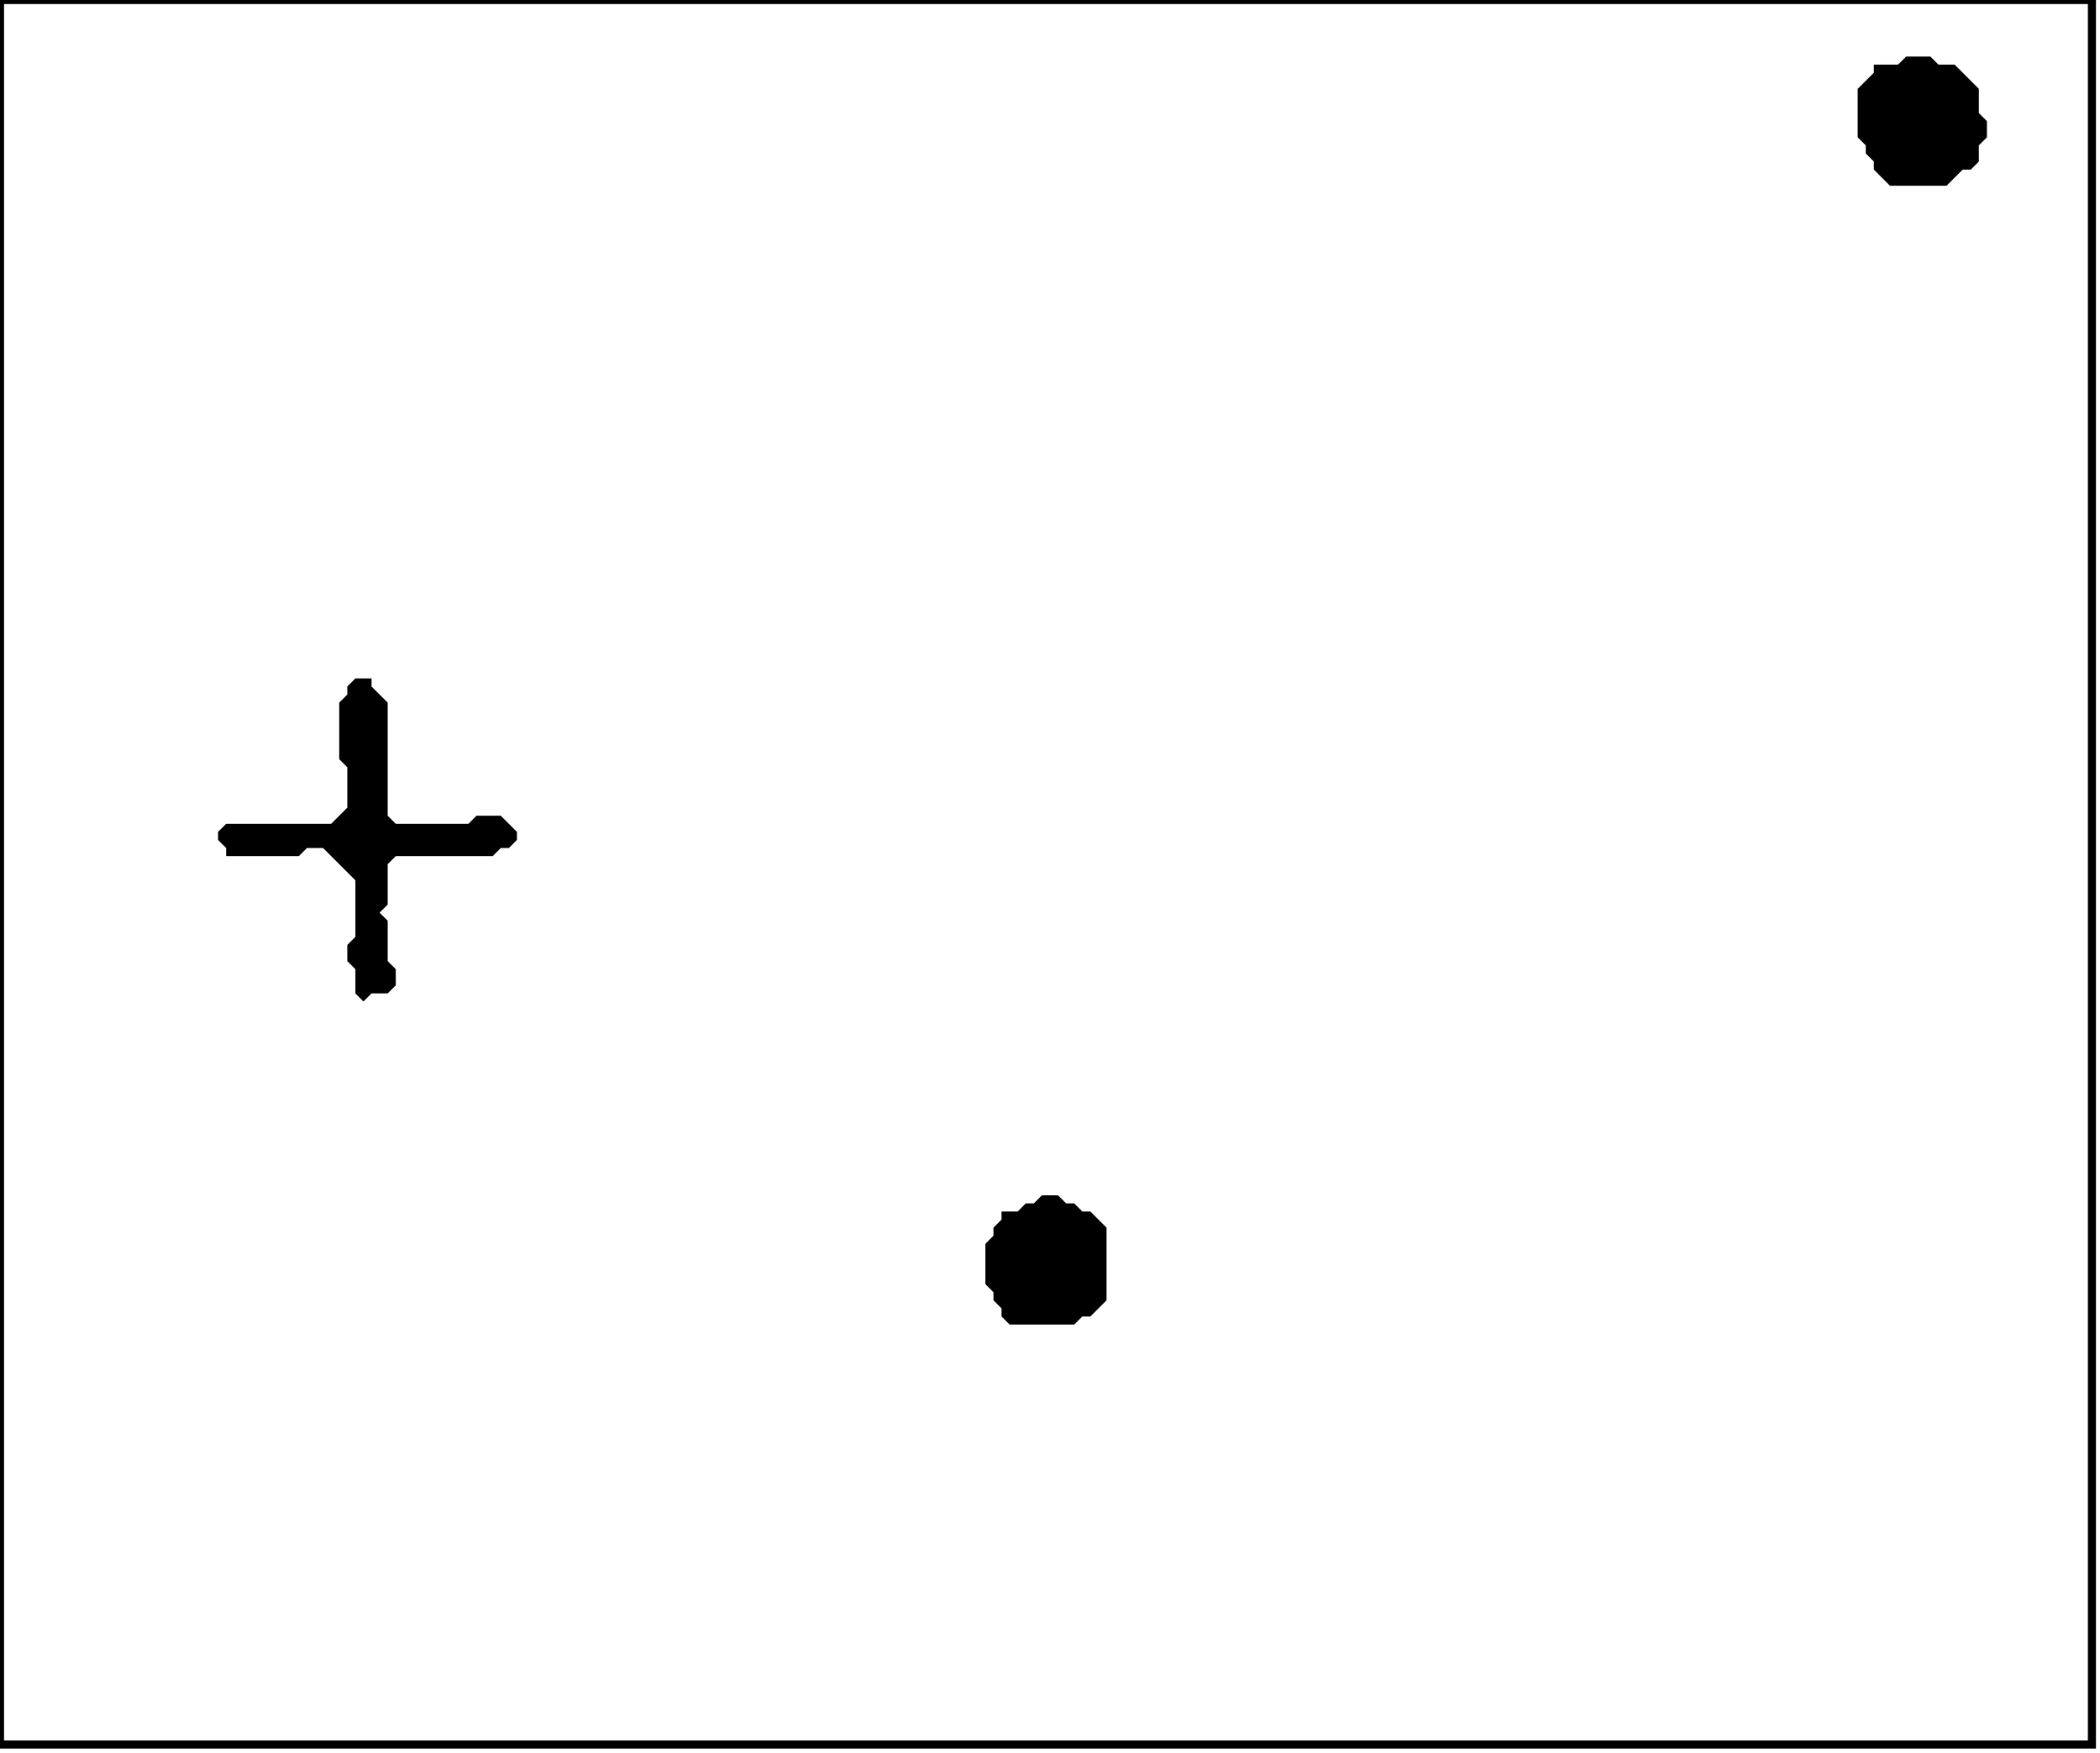 <?xml version='1.0' encoding='utf-8'?>
<svg width="260" height="217" xmlns="http://www.w3.org/2000/svg" viewBox="0 0 260 217"><rect width="260" height="217" fill="white" /><path d="M 129,148 L 128,149 L 127,149 L 126,150 L 124,150 L 124,151 L 123,152 L 123,153 L 122,154 L 122,159 L 123,160 L 123,161 L 124,162 L 124,163 L 125,164 L 133,164 L 134,163 L 135,163 L 137,161 L 137,152 L 135,150 L 134,150 L 133,149 L 132,149 L 131,148 Z" fill="black" /><path d="M 44,84 L 43,85 L 43,86 L 42,87 L 42,94 L 43,95 L 43,100 L 41,102 L 28,102 L 27,103 L 27,104 L 28,105 L 28,106 L 37,106 L 38,105 L 40,105 L 44,109 L 44,116 L 43,117 L 43,119 L 44,120 L 44,123 L 45,124 L 46,123 L 48,123 L 49,122 L 49,120 L 48,119 L 48,114 L 47,113 L 48,112 L 48,107 L 49,106 L 61,106 L 62,105 L 63,105 L 64,104 L 64,103 L 62,101 L 59,101 L 58,102 L 49,102 L 48,101 L 48,87 L 46,85 L 46,84 Z" fill="black" /><path d="M 236,7 L 235,8 L 232,8 L 232,9 L 230,11 L 230,17 L 231,18 L 231,19 L 232,20 L 232,21 L 234,23 L 241,23 L 243,21 L 244,21 L 245,20 L 245,18 L 246,17 L 246,15 L 245,14 L 245,11 L 242,8 L 240,8 L 239,7 Z" fill="black" /><path d="M 0,0 L 0,216 L 259,216 L 259,0 Z" fill="none" stroke="black" stroke-width="1" /></svg>
